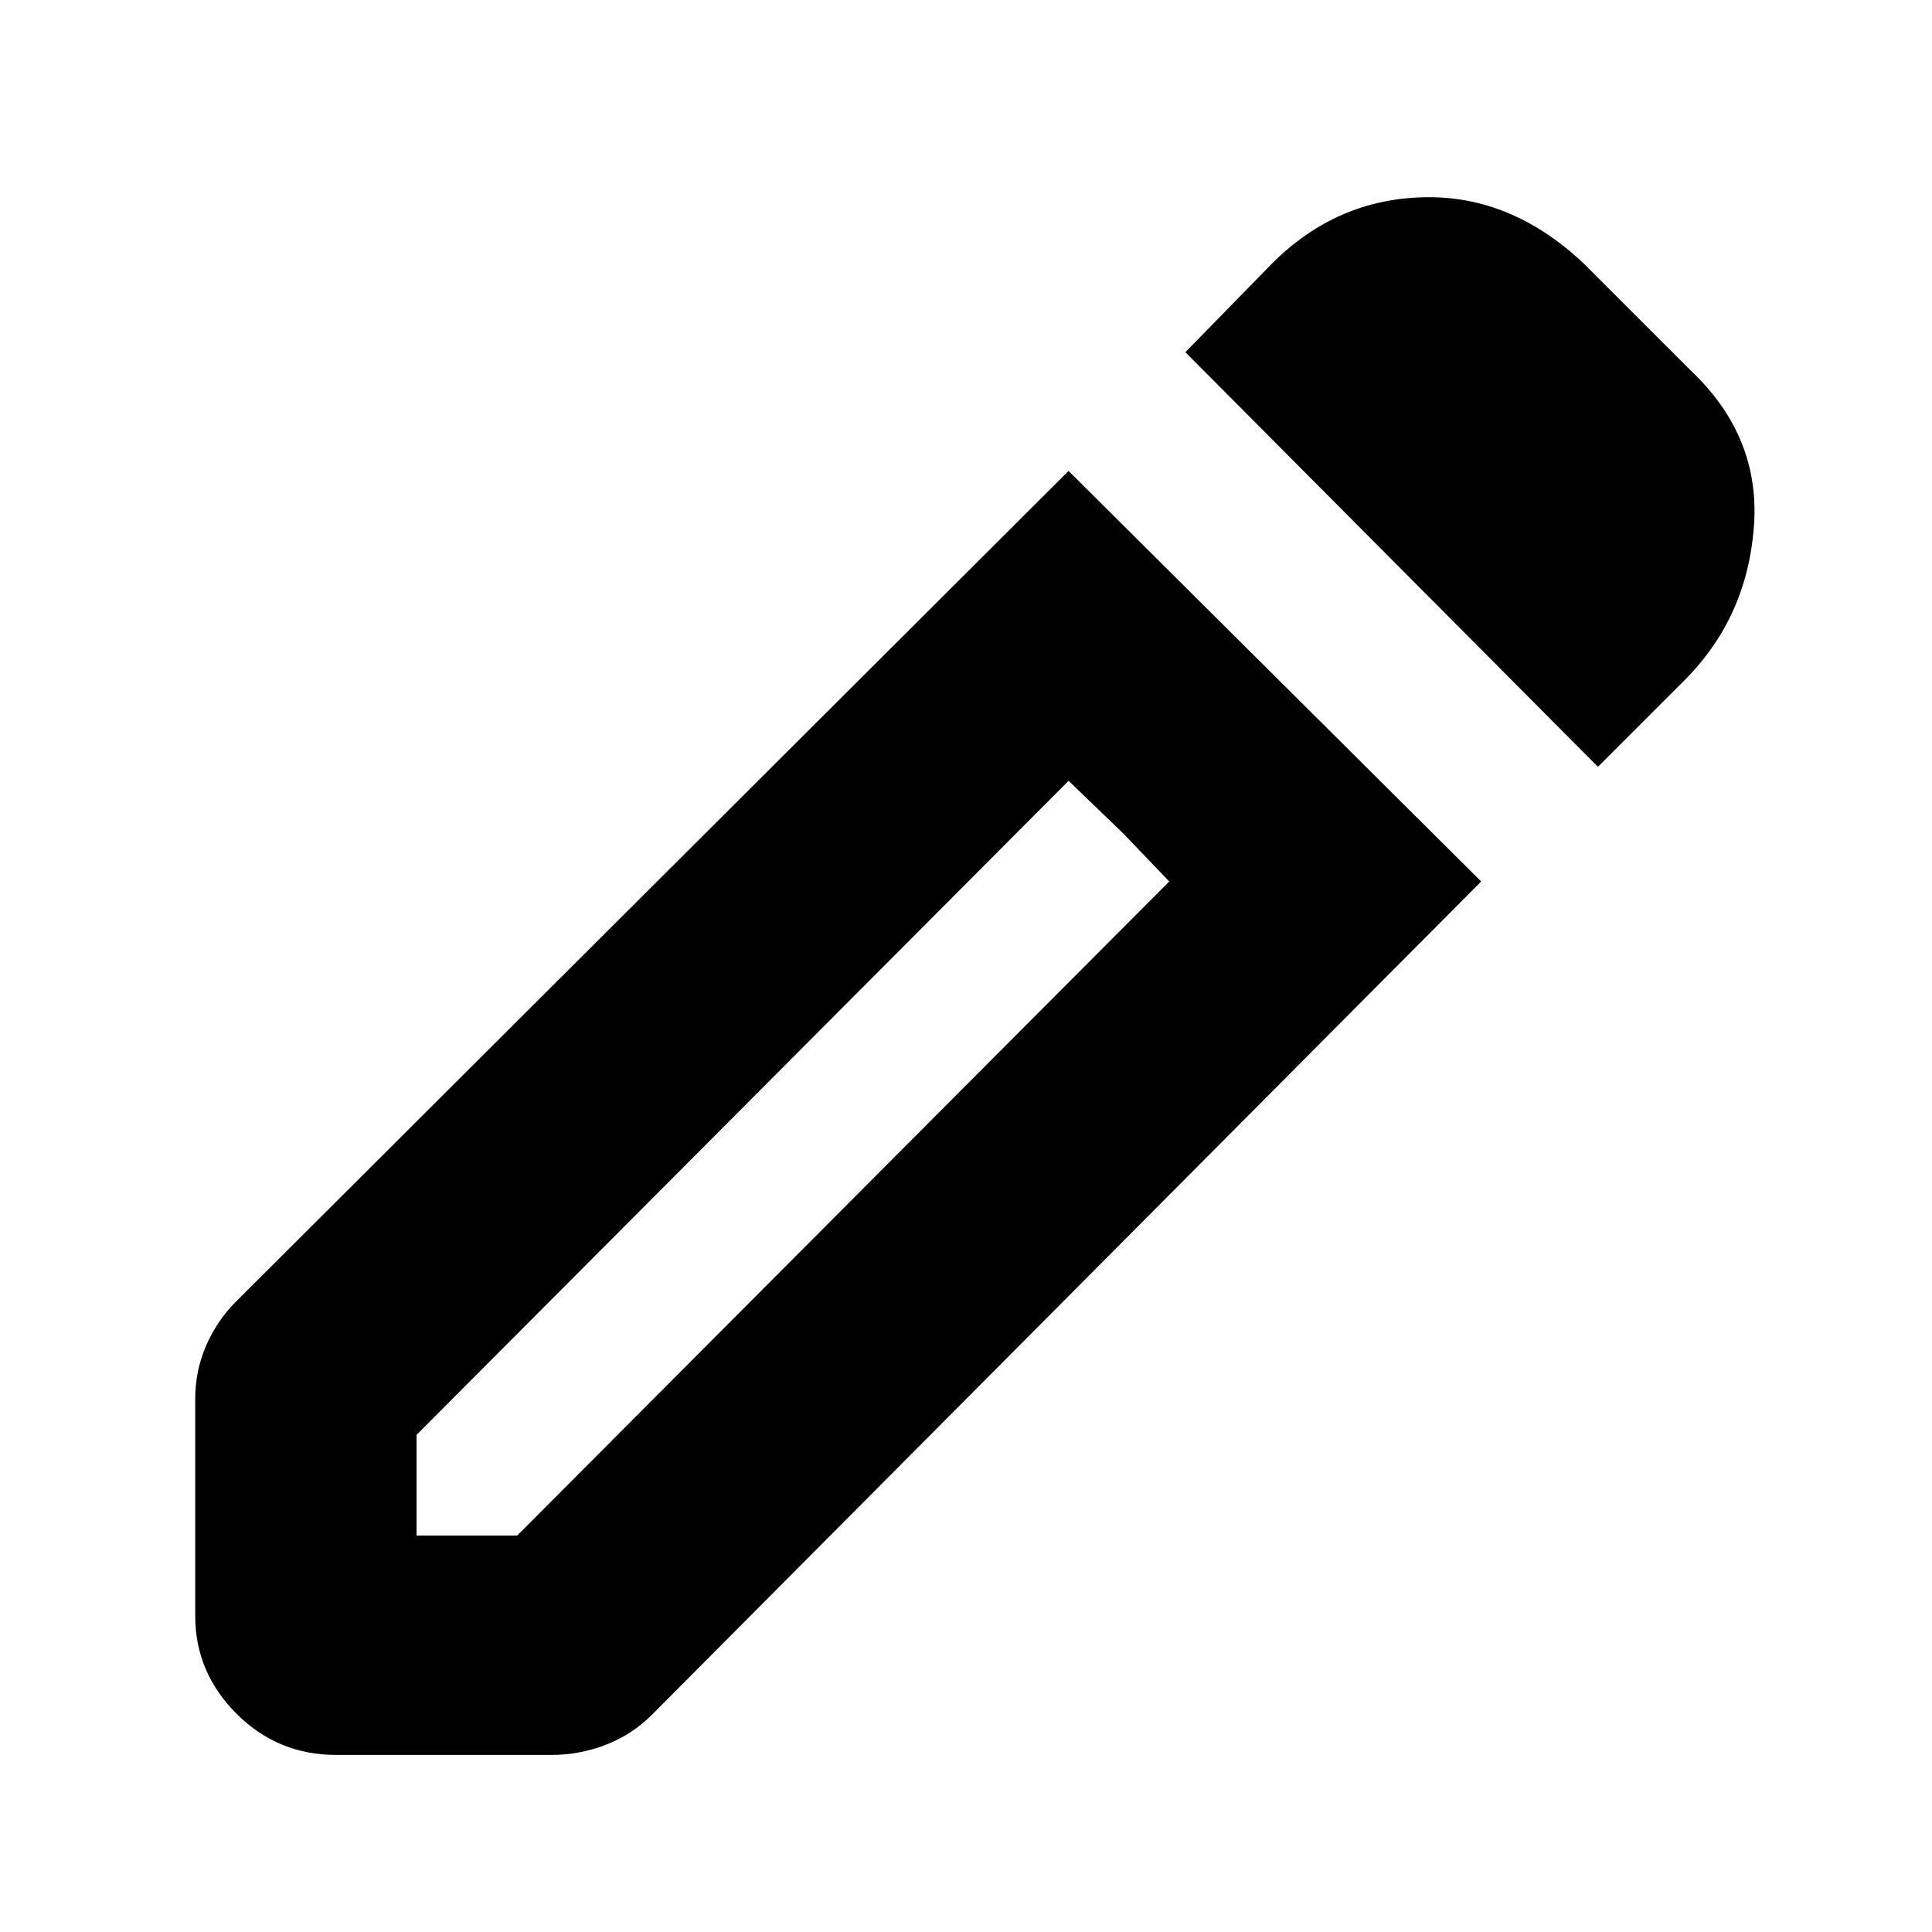 <svg xmlns="http://www.w3.org/2000/svg" height="20" width="20"><path d="M4.312 15.896h1.042l6.75-6.771-1.042-1.042-6.75 6.771Zm12.23-7.958-4.271-4.292.896-.917q.666-.667 1.573-.687.906-.021 1.656.687L17.5 3.833q.729.688.656 1.625-.073.938-.718 1.584ZM3.479 18.167q-.604 0-1.031-.427-.427-.428-.427-1.011v-2.25q0-.291.114-.552.115-.26.303-.448l8.624-8.604 4.271 4.25L6.75 17.75q-.208.208-.479.312-.271.105-.563.105Zm8.146-9.542-.563-.542 1.042 1.042Z"/></svg>